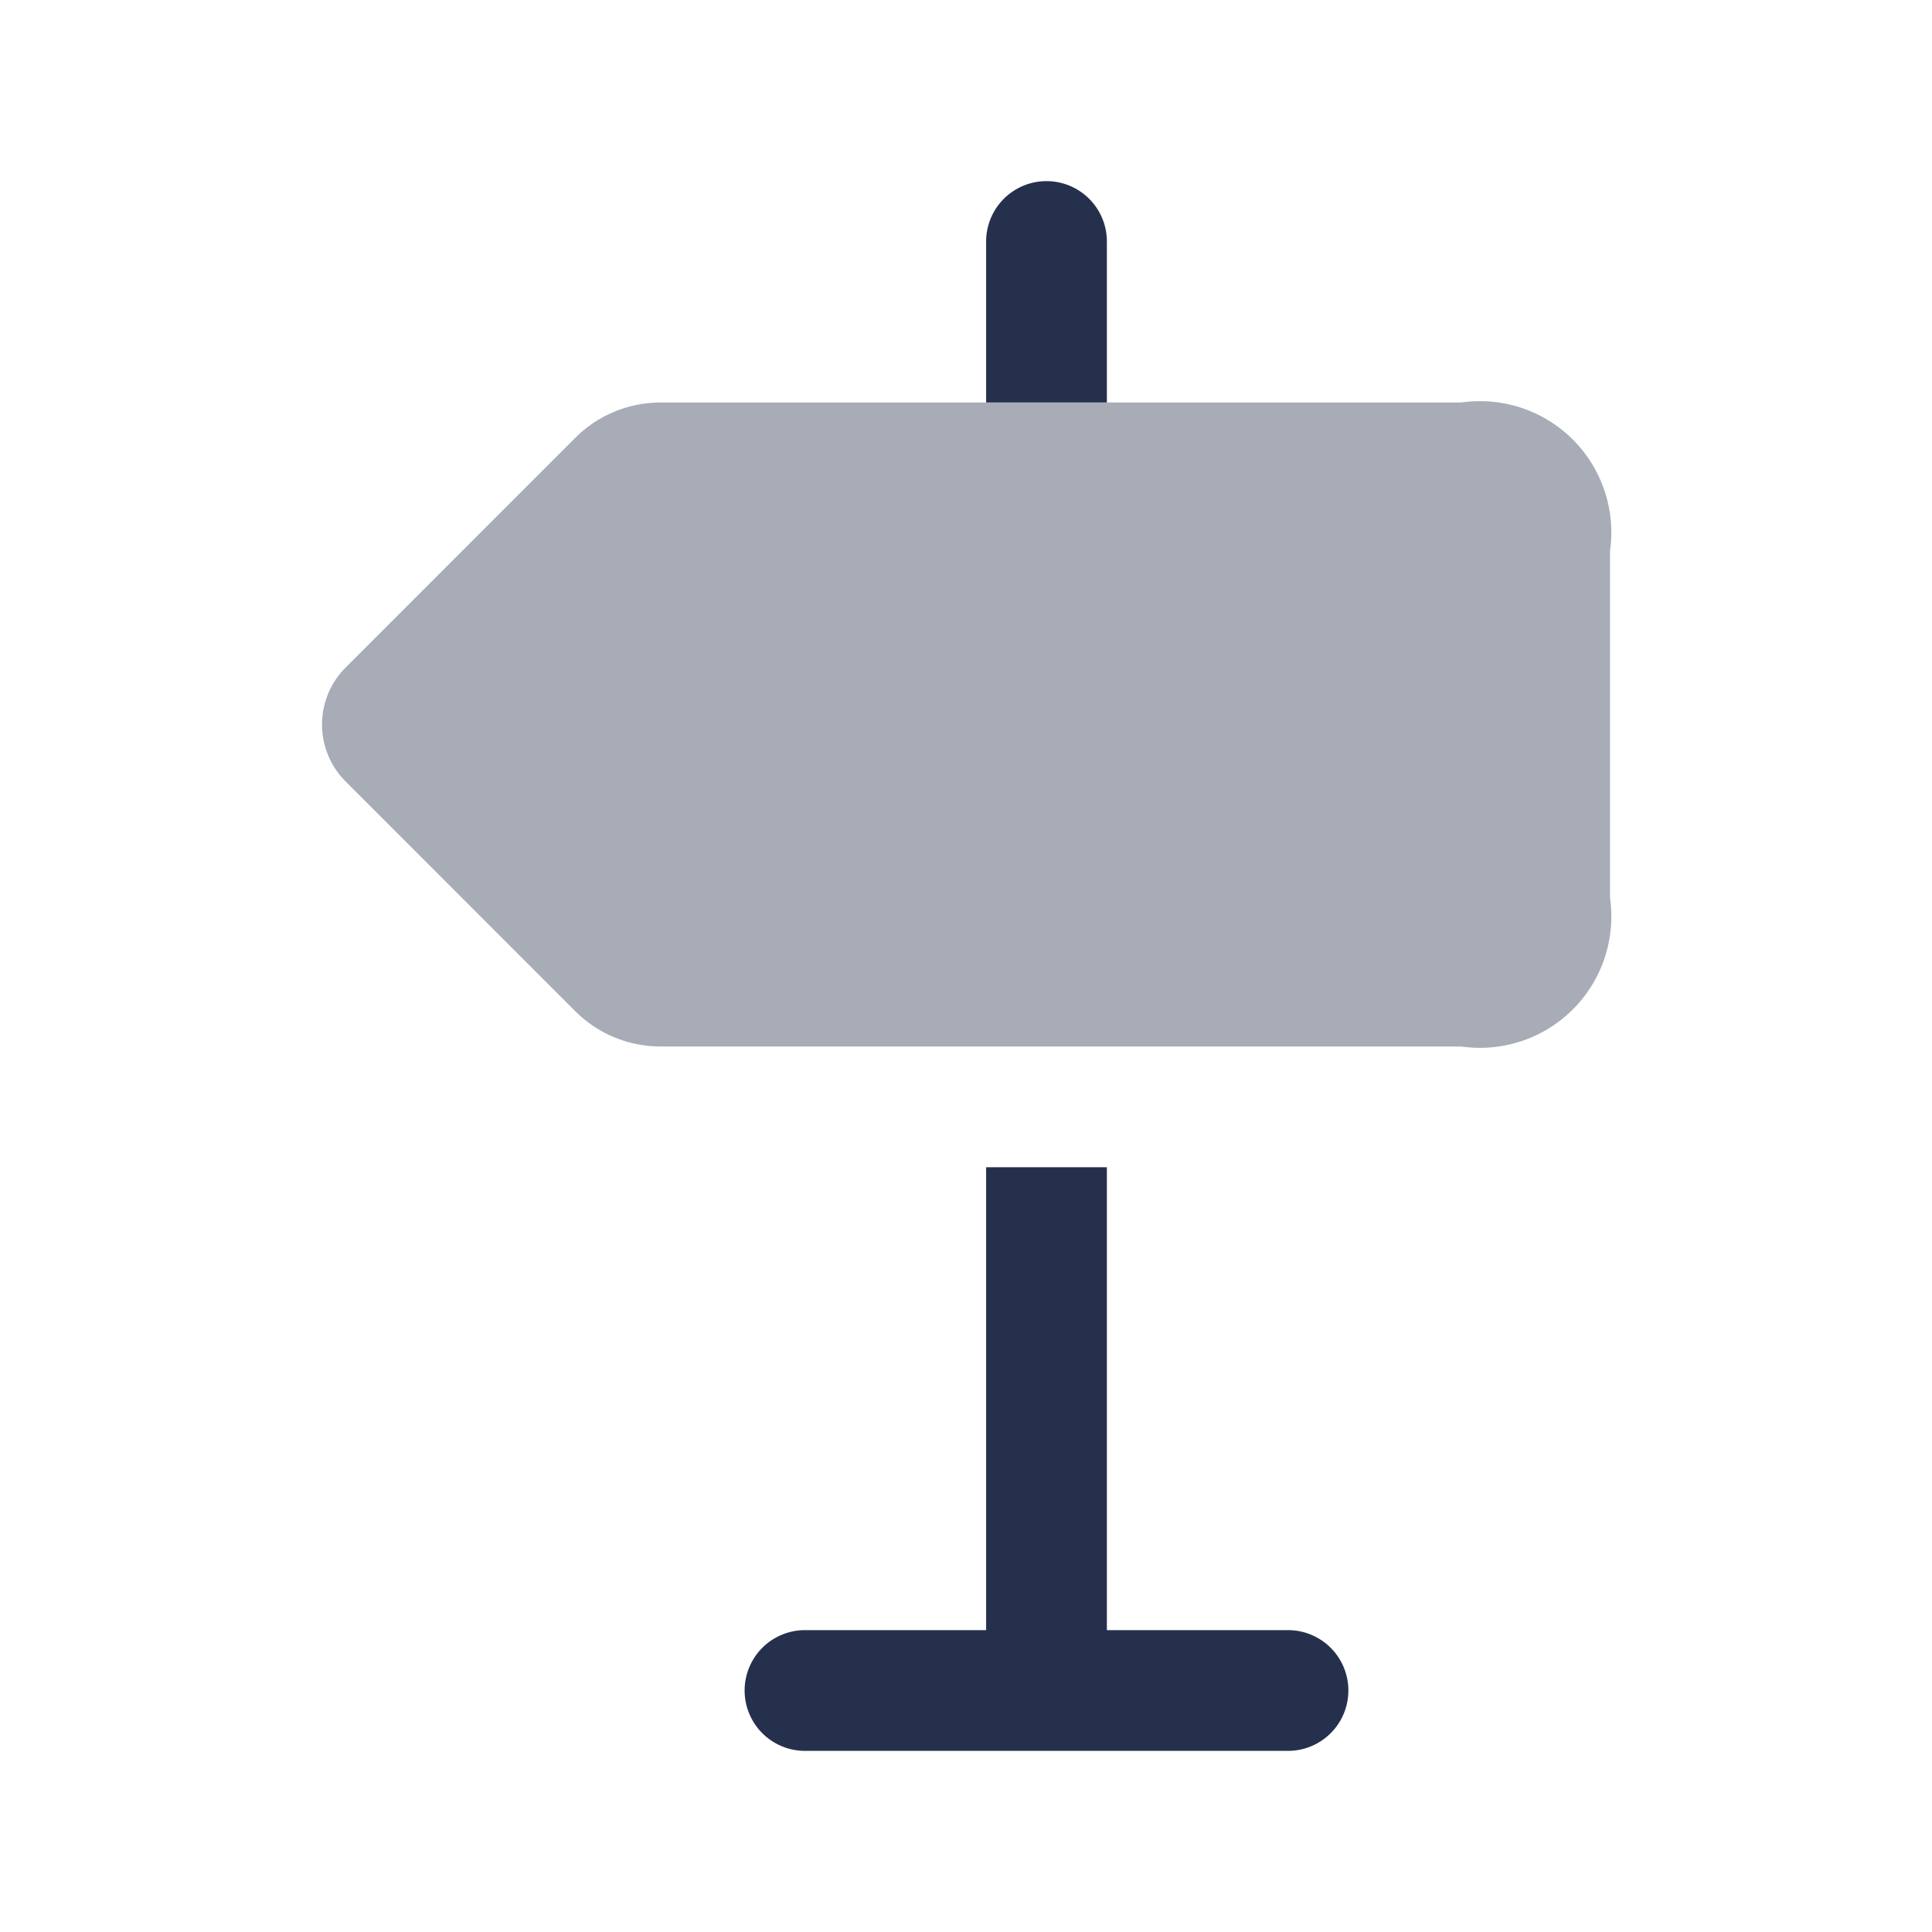 <svg id="Layer" xmlns="http://www.w3.org/2000/svg" viewBox="0 0 24 24">
    <defs>
        <style>.cls-1,.cls-2{fill:#25314c;}.cls-1{opacity:0.4;}</style>
    </defs>
    <g id="sign-direction-left">
        <path class="cls-1"     d="M20,6.846v4.308A1.631,1.631,0,0,1,18.154,13H8.207a1.5,1.5,0,0,1-1.061-.439L4.293,9.707a1,1,0,0,1,0-1.414L7.146,5.439A1.5,1.5,0,0,1,8.207,5h9.947A1.631,1.631,0,0,1,20,6.846Z"/>
        <path class="cls-2"     d="M13.75,3V5h-1.5V3a.75.75,0,0,1,1.5,0ZM16,20.25H13.75V14.5h-1.5v5.75H10a.75.75,0,0,0,0,1.5h6a.75.75,0,0,0,0-1.5Z"/>
    </g>
</svg>